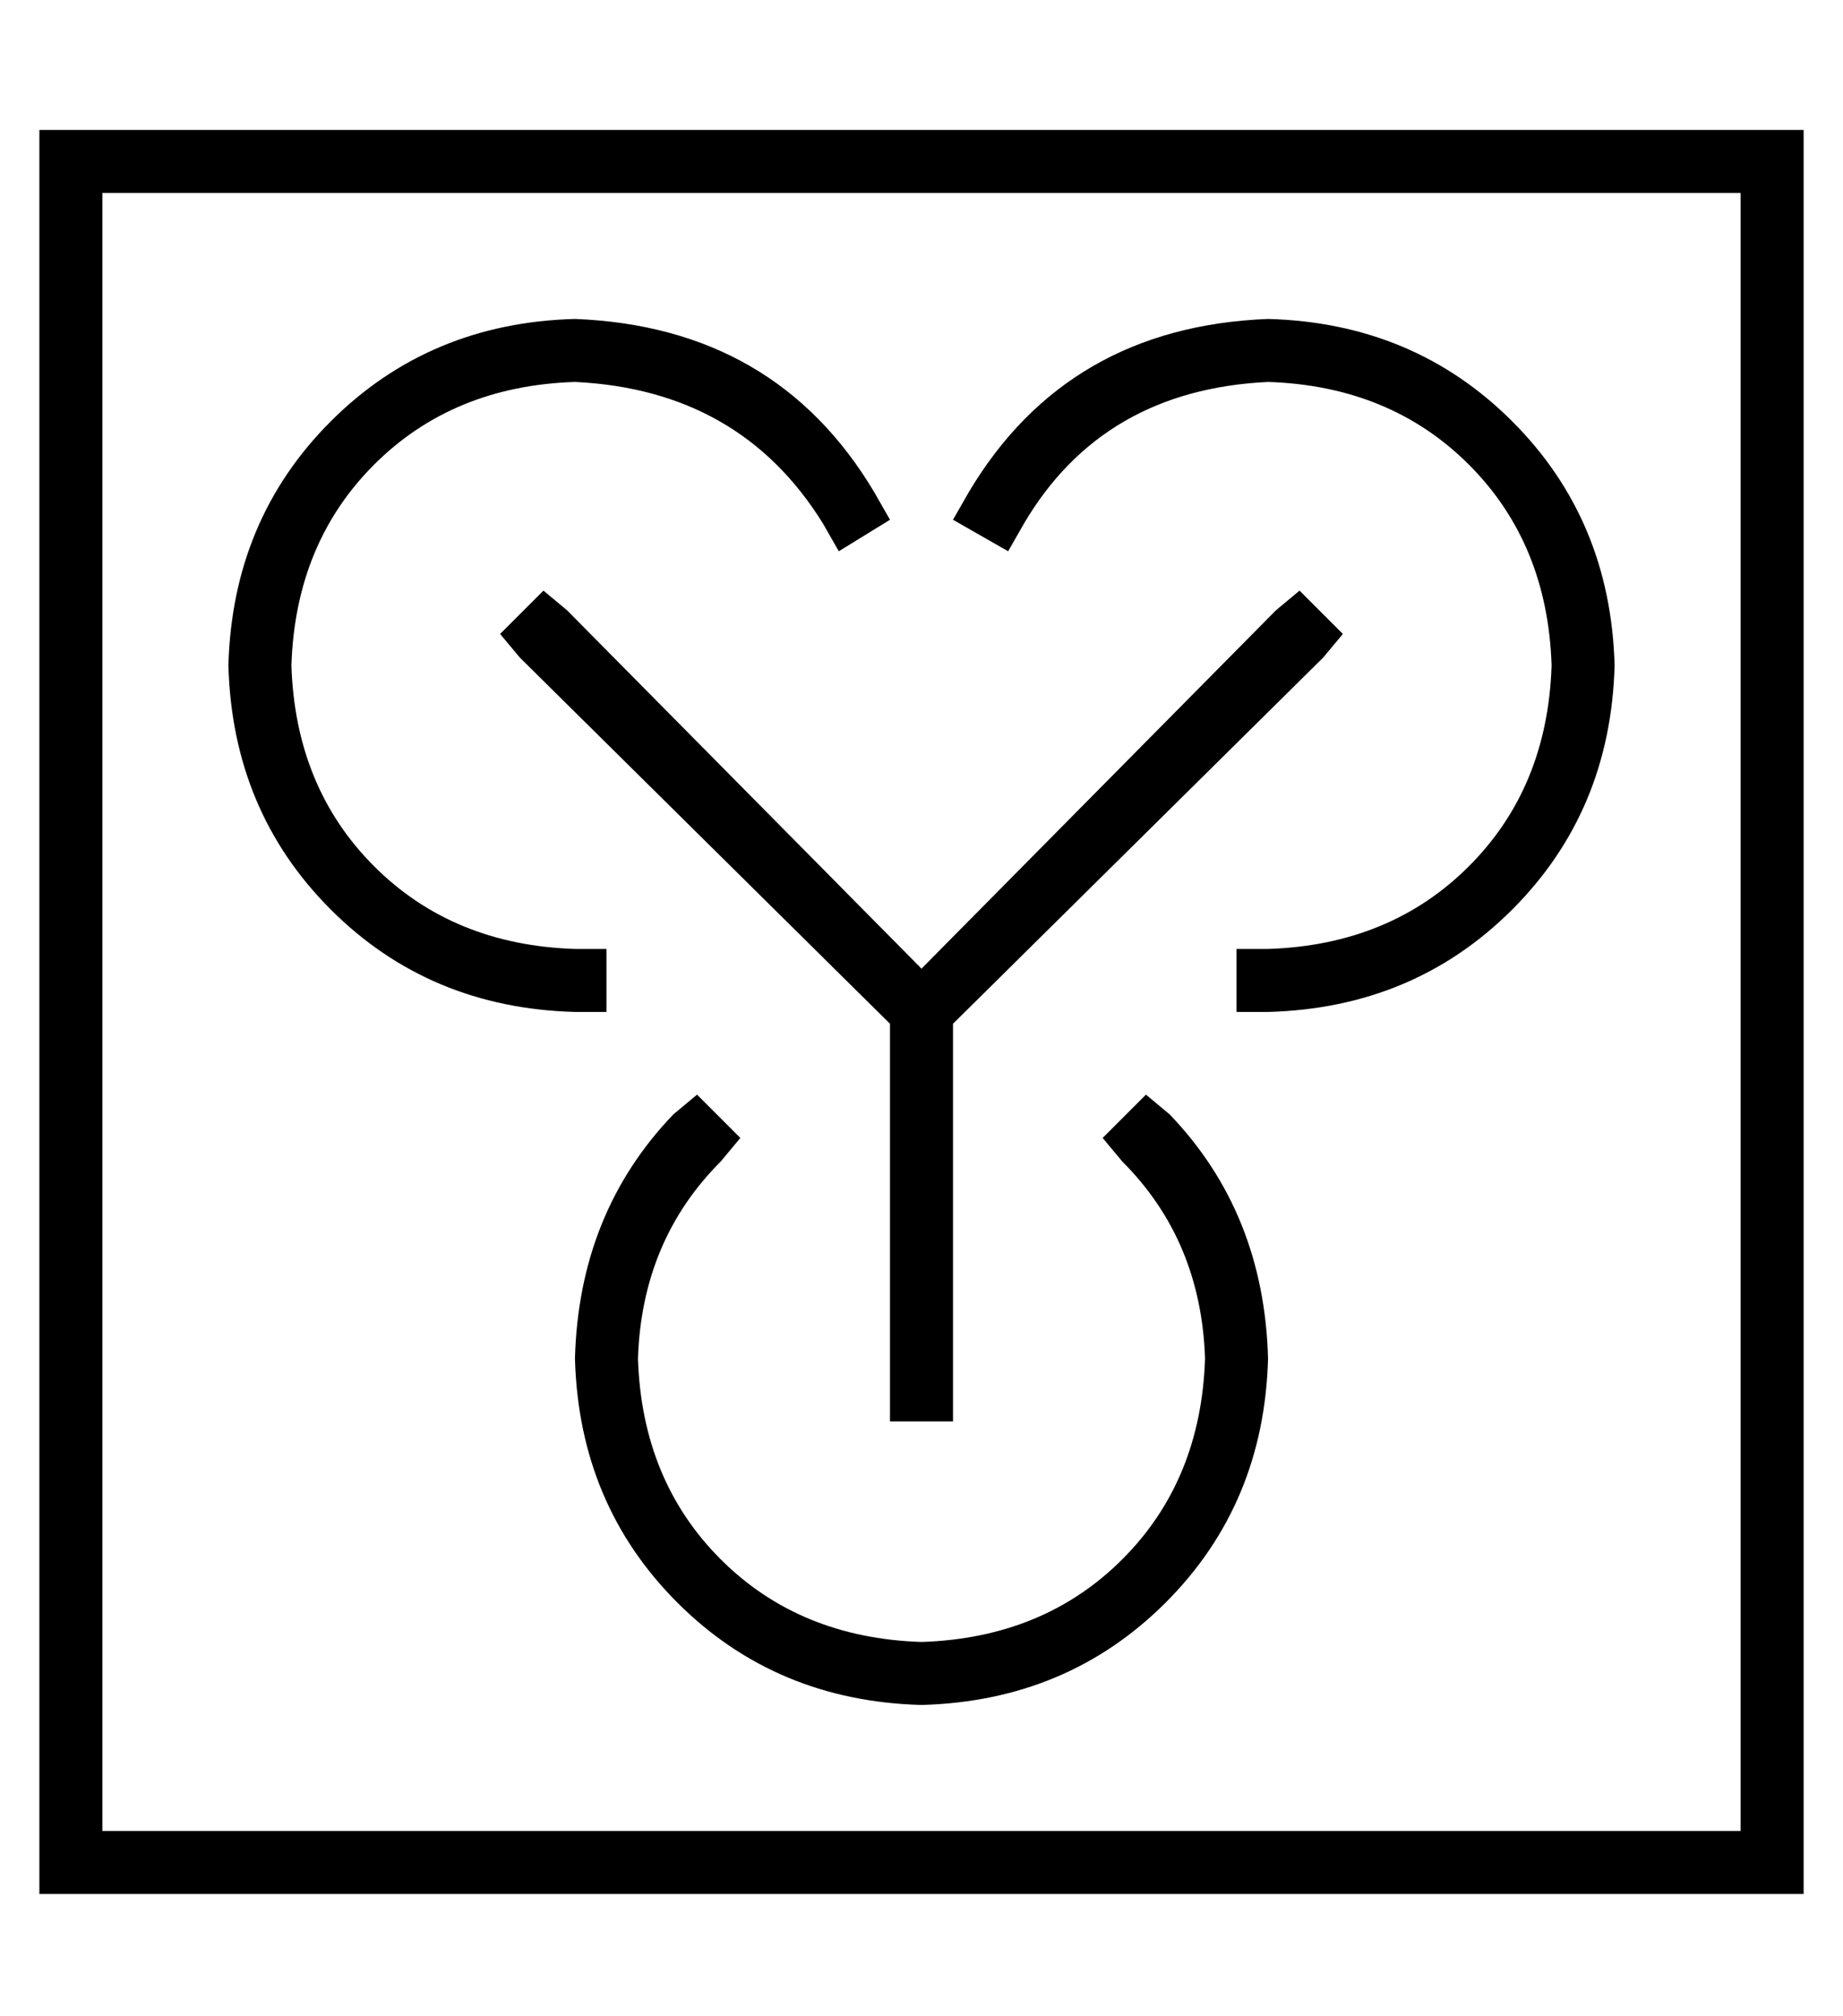 <?xml version="1.0" standalone="no"?>
<!DOCTYPE svg PUBLIC "-//W3C//DTD SVG 1.1//EN" "http://www.w3.org/Graphics/SVG/1.1/DTD/svg11.dtd" >
<svg xmlns="http://www.w3.org/2000/svg" xmlns:xlink="http://www.w3.org/1999/xlink" version="1.1" viewBox="-10 -40 468 512">
   <path fill="currentColor"
d="M432 9v416v-416v416h-416v0v-416v0h416v0zM16 -7h-16h16h-16v16v0v416v0v16v0h16h432v-16v0v-416v0v-16v0h-16h-416zM312 57q31 1 51 21v0v0q20 20 21 51q-1 31 -21 51t-51 21h-8v0v16v0h8v0q37 -1 62 -26t26 -62q-1 -37 -26 -62t-62 -26q-51 2 -76 44l-4 7v0l14 8v0
l4 -7v0q20 -34 62 -36v0zM173 255l5 -6l-5 6l5 -6l-11 -11v0l-6 5v0q-24 25 -25 62q1 37 26 62t62 26q37 -1 62 -26t26 -62q-1 -37 -25 -62l-6 -5v0l-11 11v0l5 6v0q20 20 21 50q-1 31 -21 51t-51 21q-31 -1 -51 -21t-21 -51q1 -30 21 -50v0zM128 110l-11 11l11 -11l-11 11
l5 6v0l94 93v0v93v0v8v0h16v0v-8v0v-93v0l94 -93v0l5 -6v0l-11 -11v0l-6 5v0l-90 91v0l-90 -91v0l-6 -5v0zM199 93l4 7l-4 -7l4 7l13 -8v0l-4 -7v0q-25 -42 -76 -44q-37 1 -62 26t-26 62q1 37 26 62t62 26h8v0v-16v0h-8v0q-31 -1 -51 -21t-21 -51q1 -31 21 -51t51 -21
q42 2 63 36v0z" />
</svg>
